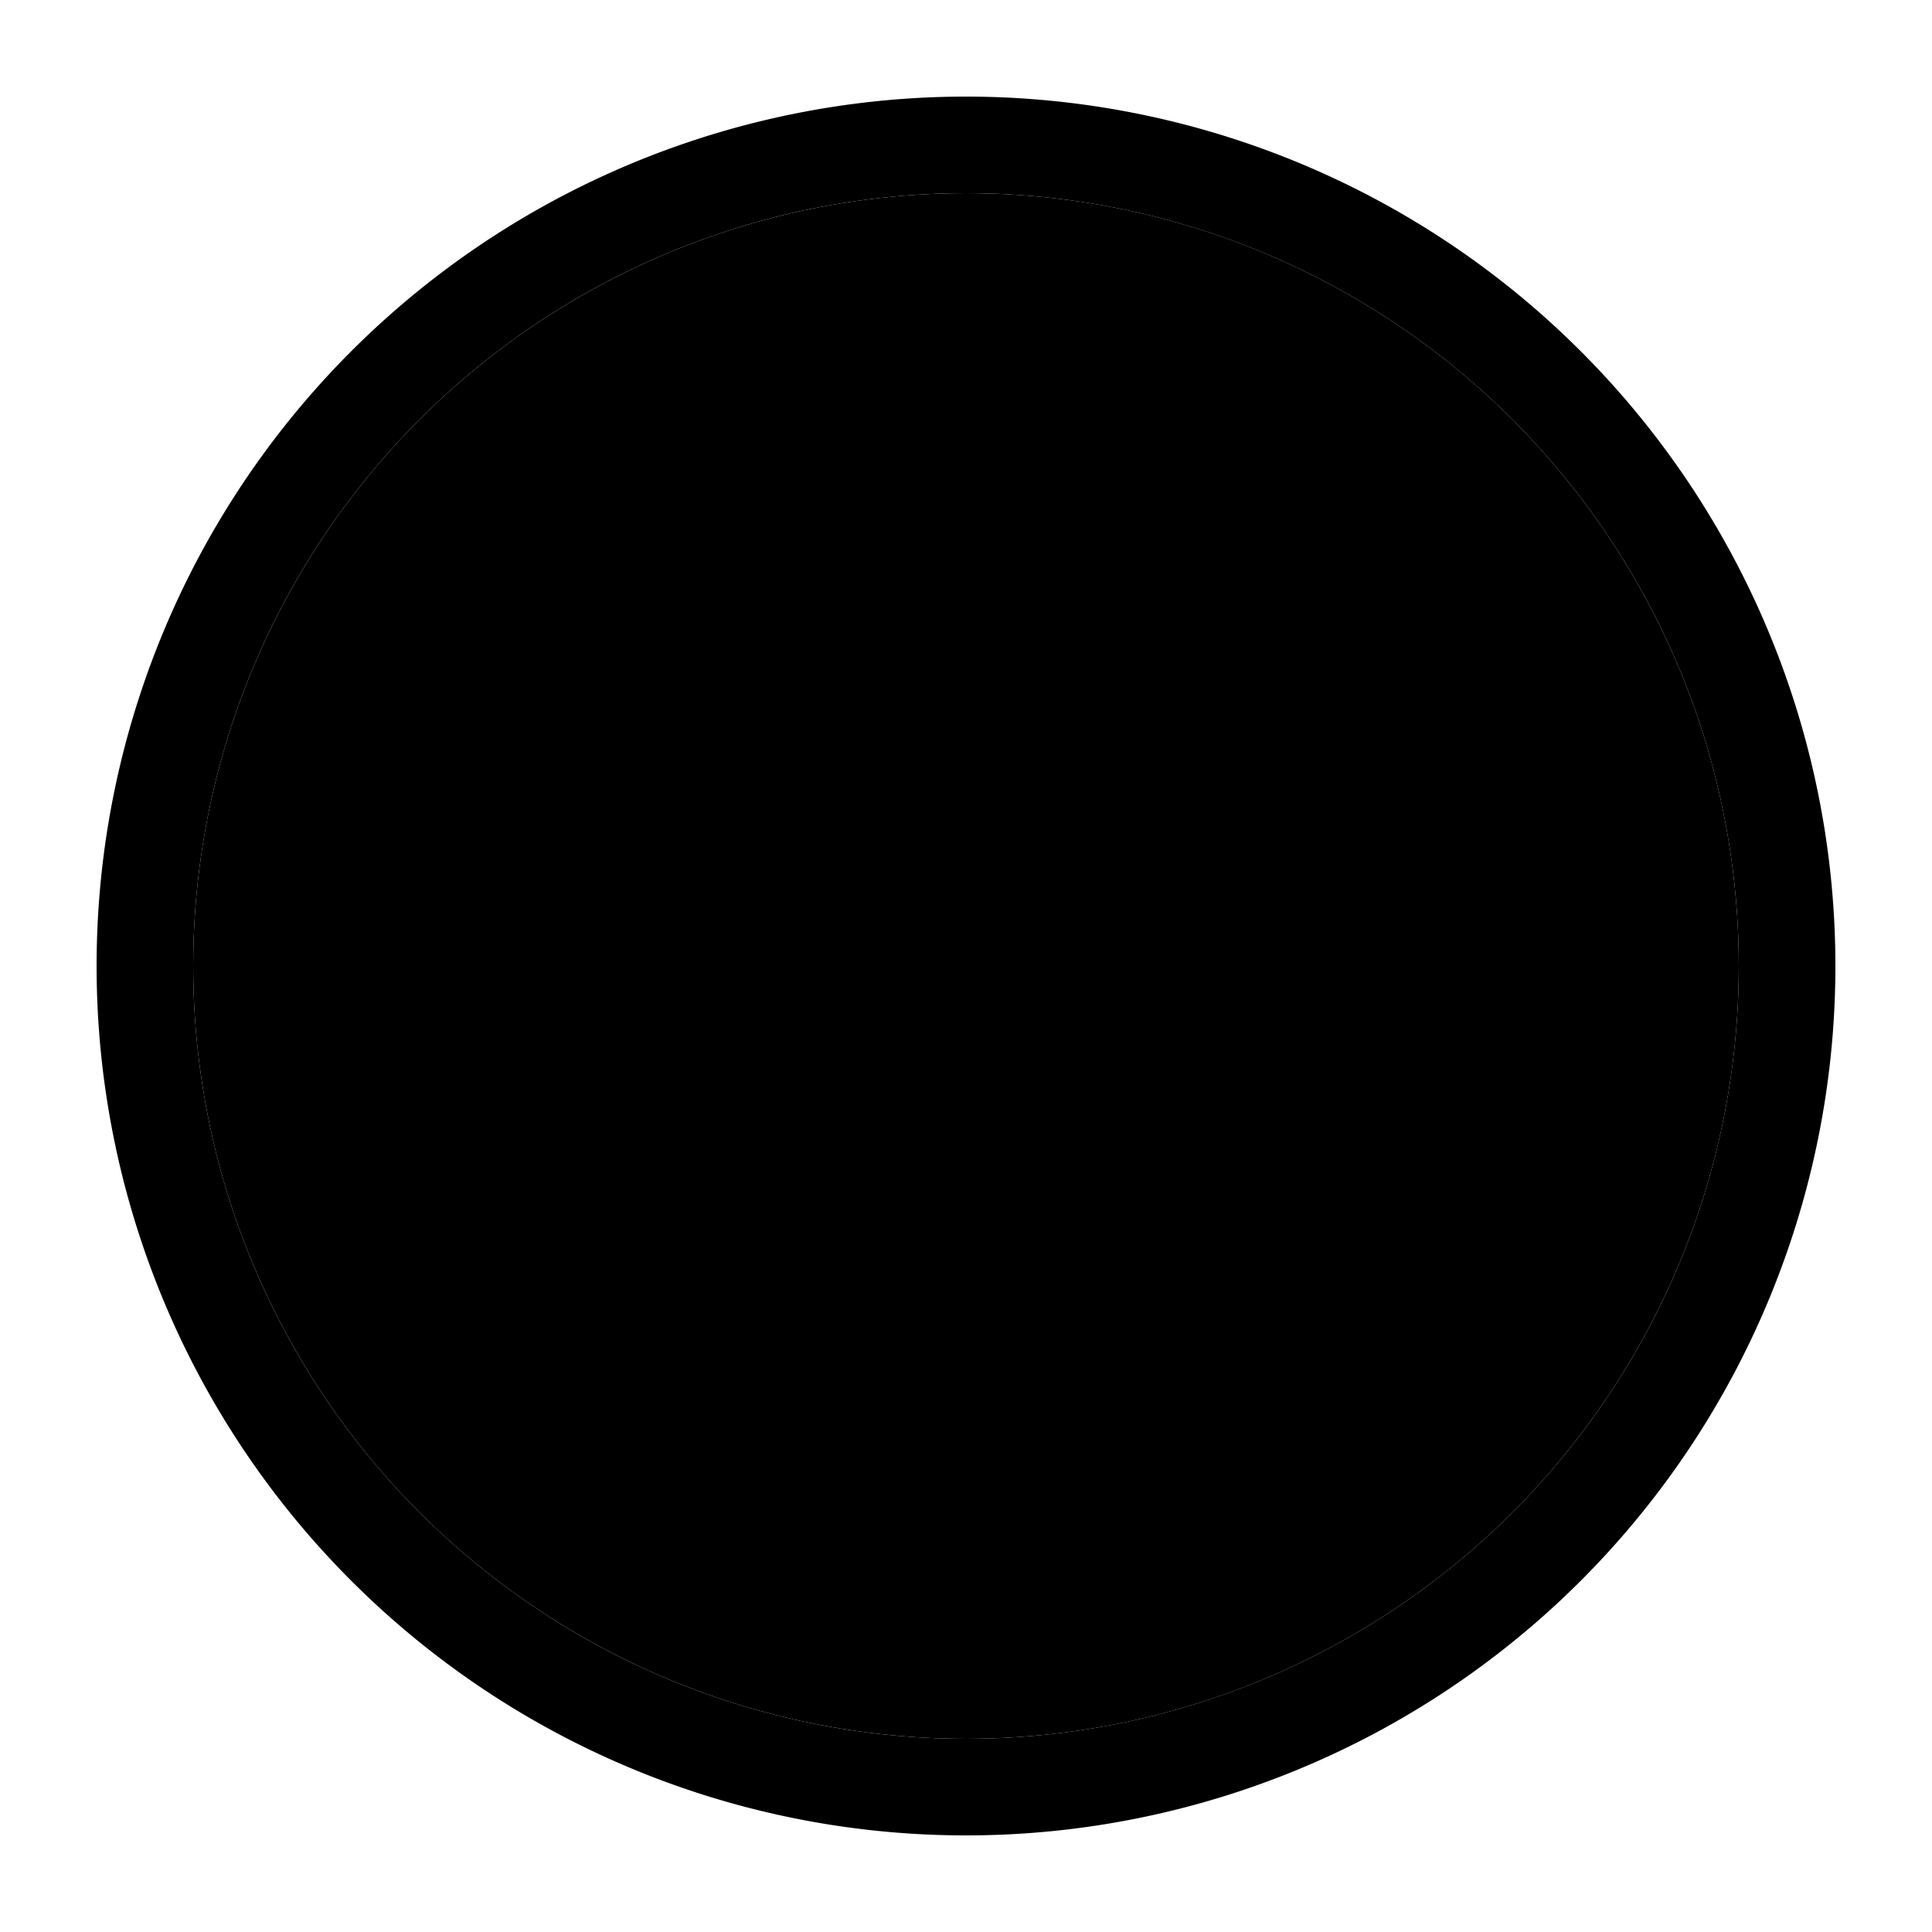 <svg xmlns="http://www.w3.org/2000/svg" fill="currentColor" viewBox="0 0 20 20">
  <circle cx="10" cy="10" r="8"/>
  <path d="M5.146 14.854a.5.5 0 00.708 0L10 10.707l4.146 4.147a.5.5 0 00.708-.707L10.707 10l4.147-4.146a.5.5 0 00-.707-.708L10 9.293 5.854 5.146a.5.5 0 10-.708.708L9.293 10l-4.147 4.146a.5.5 0 000 .708z"/>
  <path fill-rule="evenodd" d="M10 19a9 9 0 100-18 9 9 0 000 18zm8-9a8 8 0 11-16 0 8 8 0 0116 0z" clip-rule="evenodd"/>
</svg>
